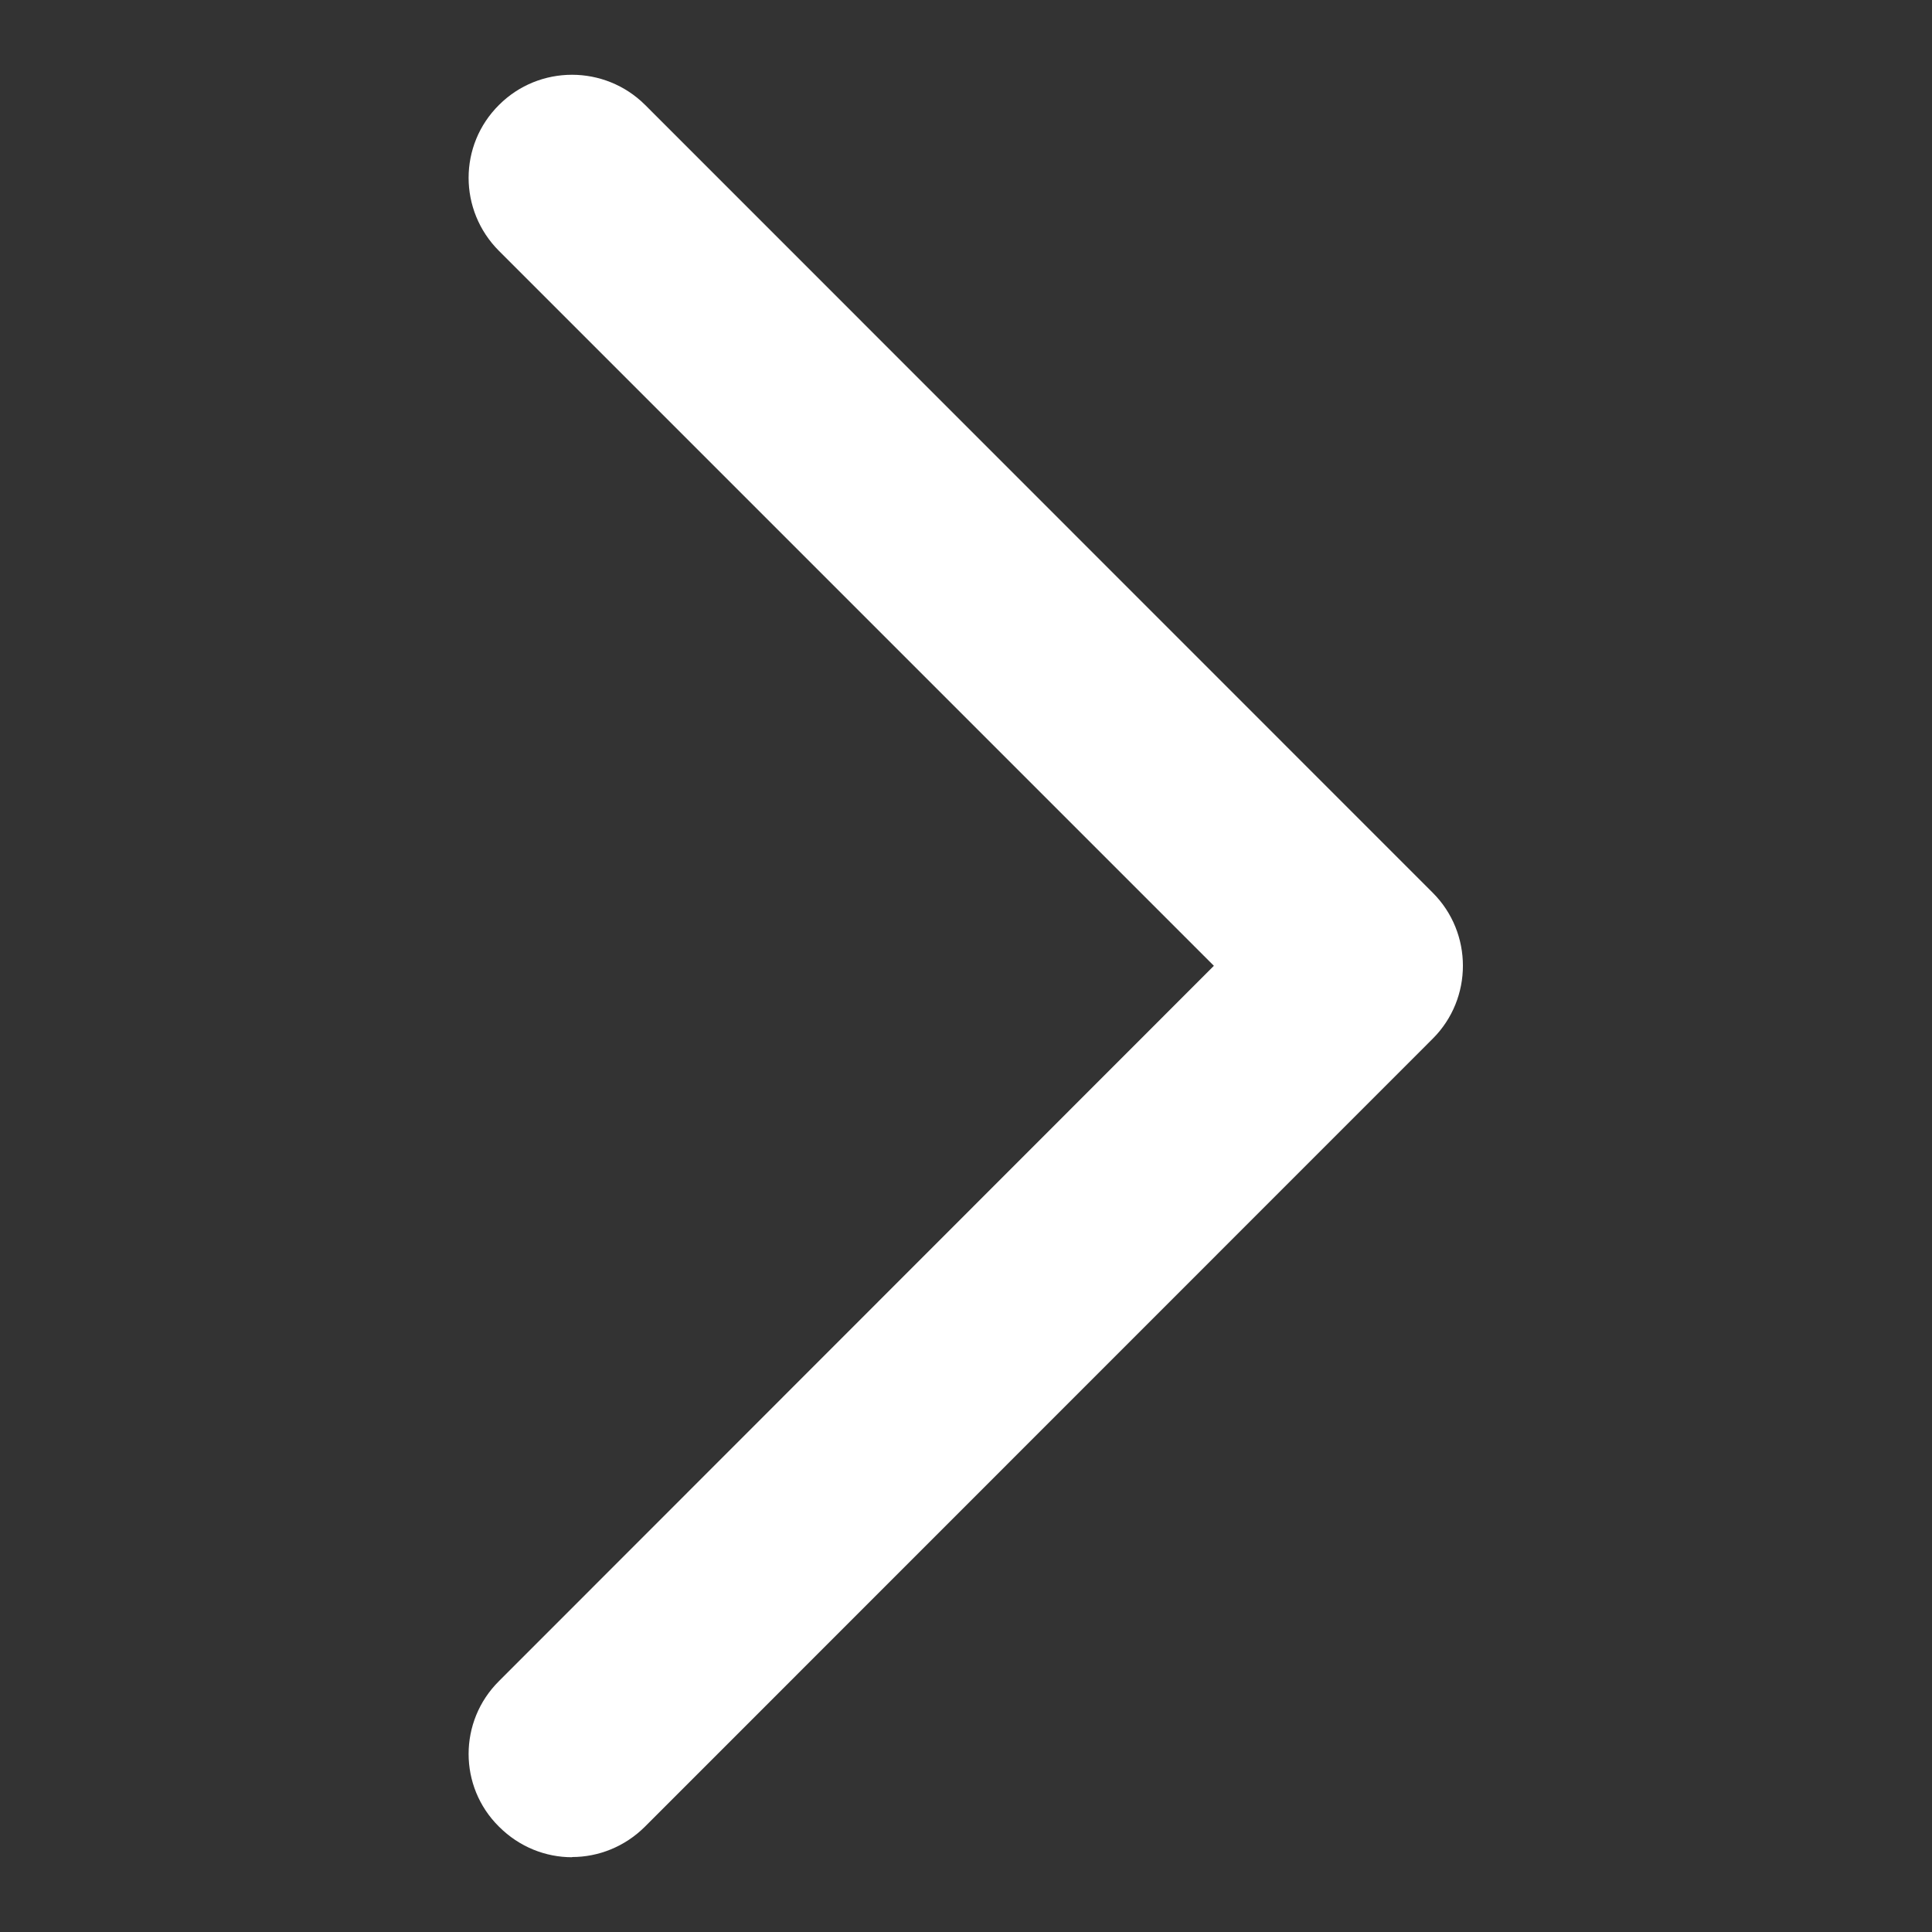 <!DOCTYPE svg PUBLIC "-//W3C//DTD SVG 1.1//EN" "http://www.w3.org/Graphics/SVG/1.1/DTD/svg11.dtd"><svg xmlns="http://www.w3.org/2000/svg" width="10" height="10" viewBox="-2.426 -0.387 10 10"><rect x="-2.426" y="-0.387" width="10" height="10" fill="#333333" stroke="none"/><path fill="#FFF" d="M.535 9.226c-.137 0-.273-.053-.378-.158-.21-.207-.21-.546 0-.754l3.7-3.702-3.7-3.7c-.21-.21-.21-.548 0-.756.208-.208.547-.208.756 0L4.99 4.234c.208.208.208.547 0 .755L.913 9.067c-.105.105-.242.158-.378.158z"/></svg>